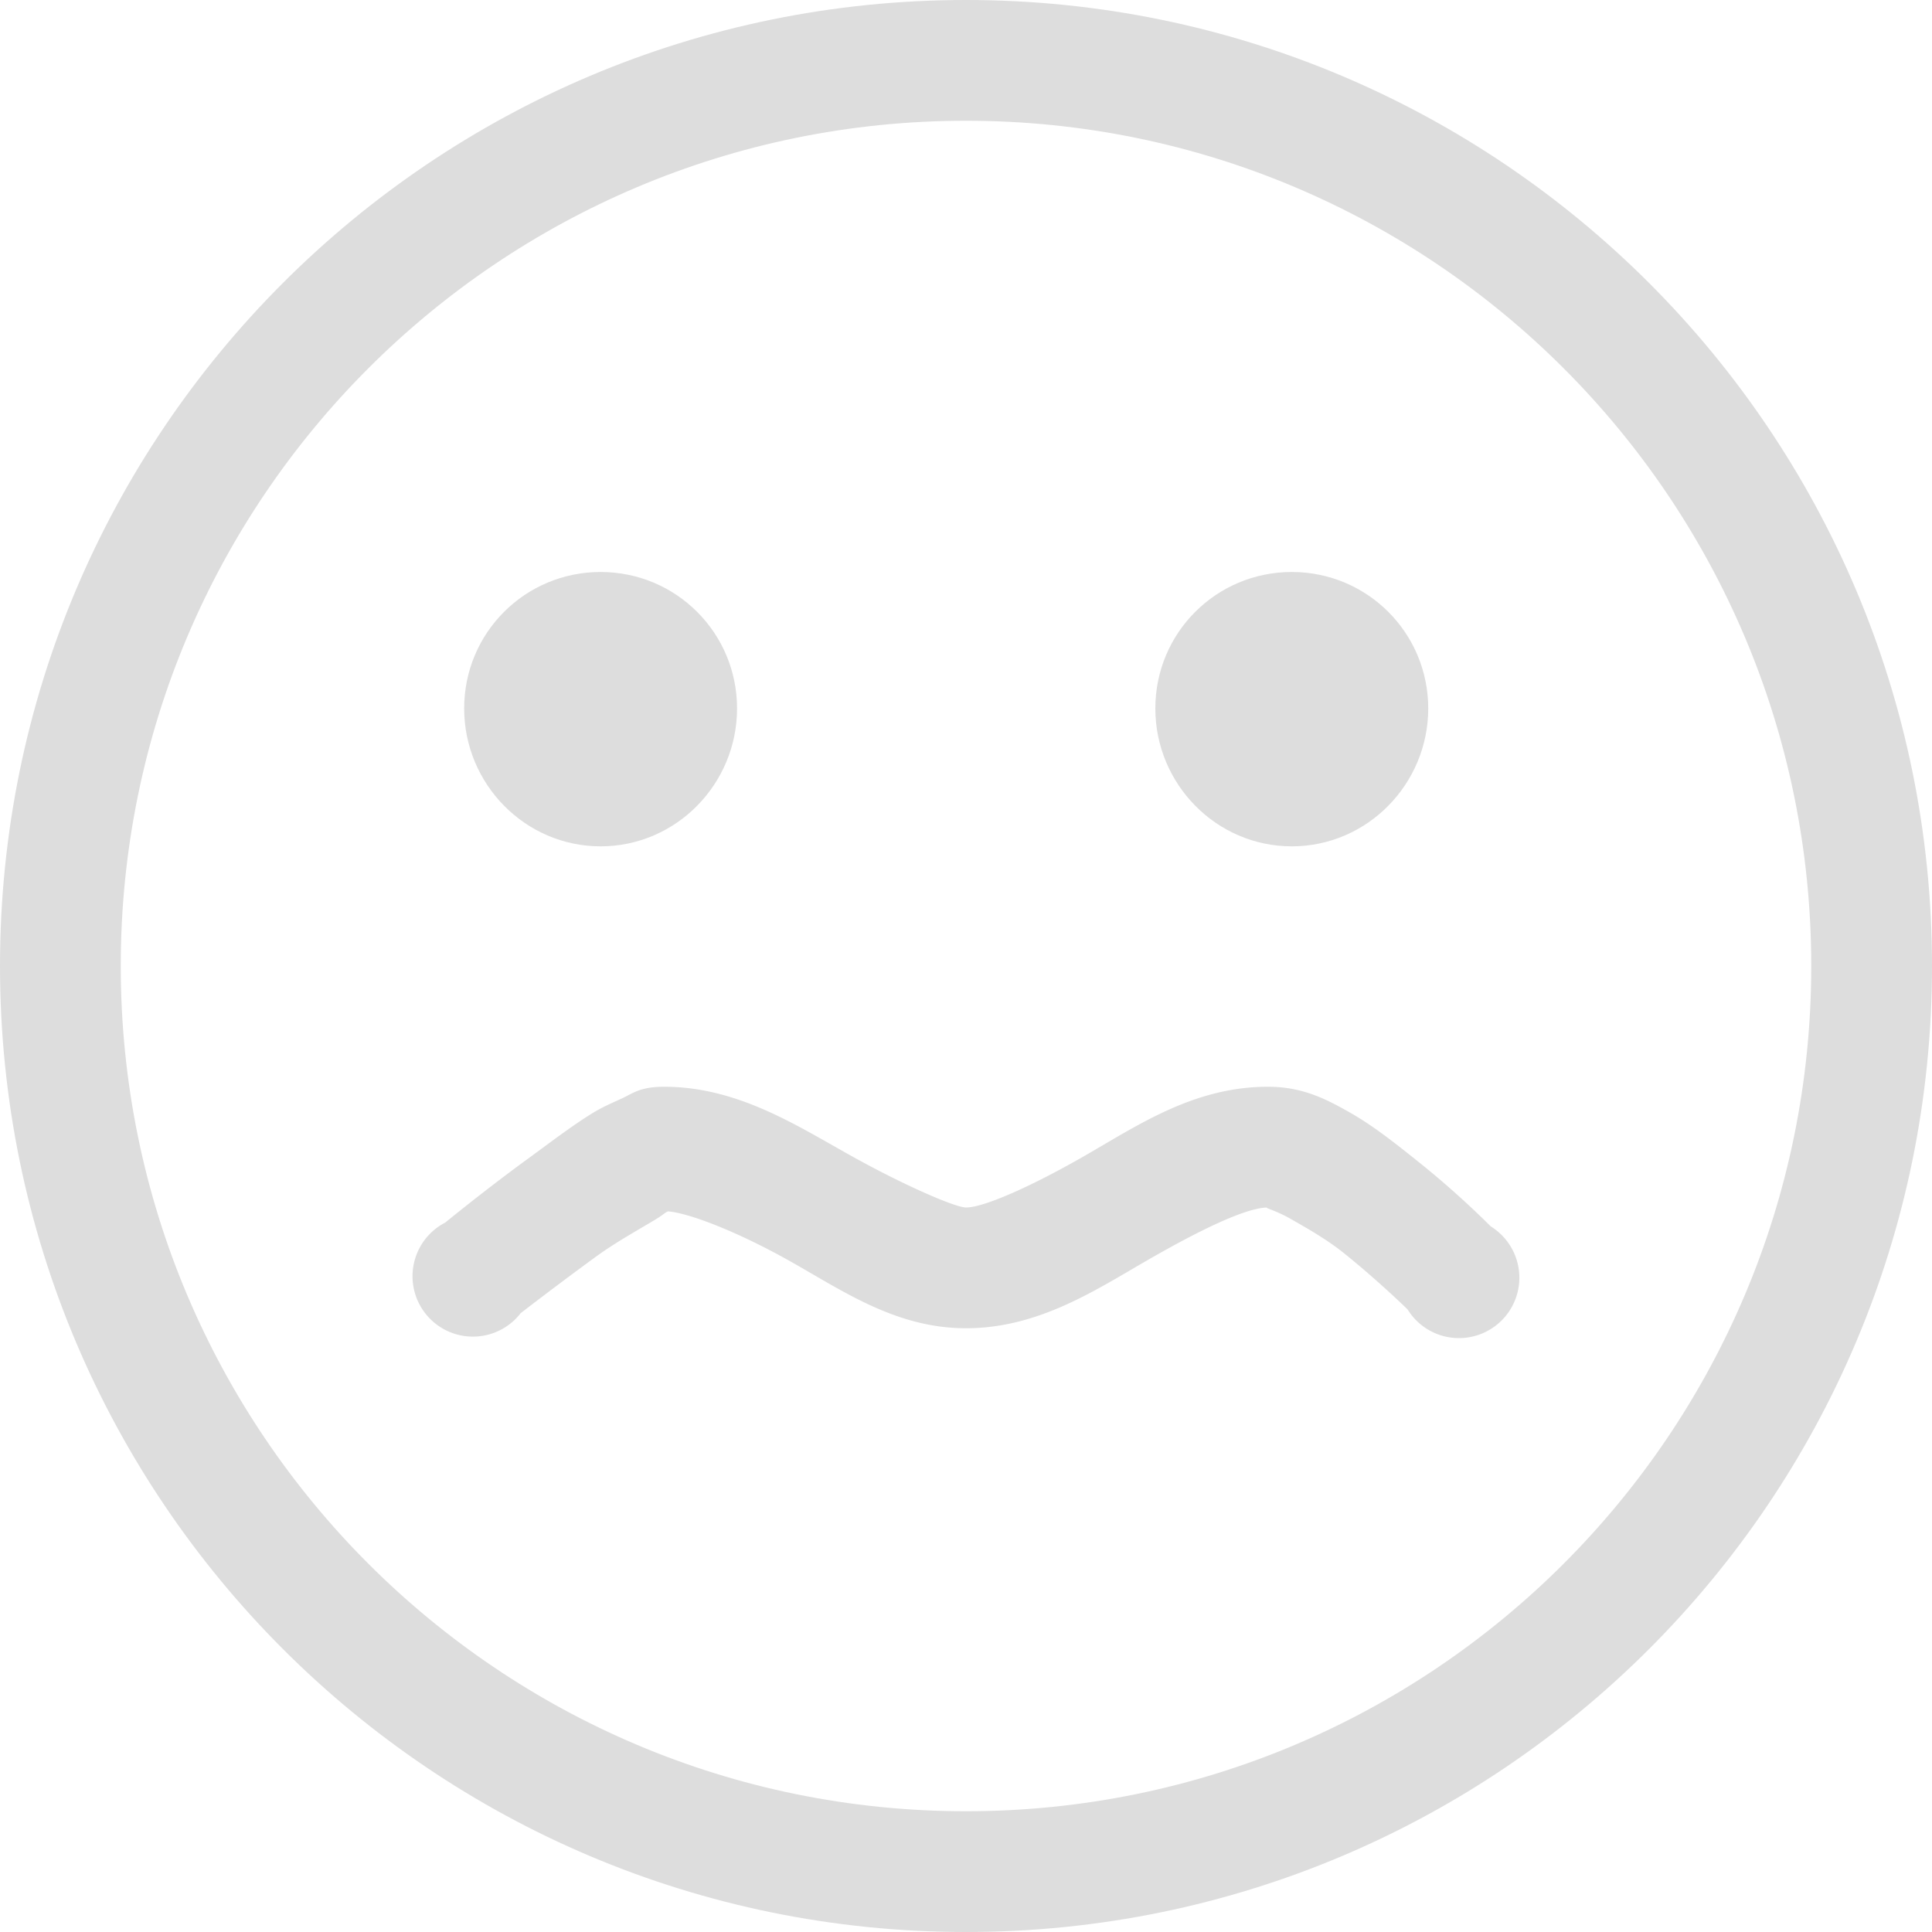 <?xml version='1.0' encoding='UTF-8' standalone='no'?>
<!-- Created with Inkscape (http://www.inkscape.org/) -->

<svg xmlns:cc='http://creativecommons.org/ns#' xmlns:dc='http://purl.org/dc/elements/1.1/' sodipodi:docname='face-worried-symbolic.svg' height='16' id='svg7384' xmlns:inkscape='http://www.inkscape.org/namespaces/inkscape' xmlns:osb='http://www.openswatchbook.org/uri/2009/osb' xmlns:rdf='http://www.w3.org/1999/02/22-rdf-syntax-ns#' xmlns:sodipodi='http://sodipodi.sourceforge.net/DTD/sodipodi-0.dtd' style='enable-background:new' xmlns:svg='http://www.w3.org/2000/svg' inkscape:version='0.48.4 r9939' version='1.1' width='16' xmlns:xlink='http://www.w3.org/1999/xlink' xmlns='http://www.w3.org/2000/svg'>
  <sodipodi:namedview inkscape:bbox-nodes='true' inkscape:bbox-paths='true' bordercolor='#666666' borderlayer='false' borderopacity='1' inkscape:current-layer='g71291' inkscape:cx='8.703637' inkscape:cy='2.87667' gridtolerance='10' inkscape:guide-bbox='true' guidetolerance='10' id='namedview88' inkscape:object-nodes='false' inkscape:object-paths='false' objecttolerance='10' pagecolor='#333333' inkscape:pageopacity='1' inkscape:pageshadow='2' showborder='true' showgrid='false' showguides='true' inkscape:showpageshadow='true' inkscape:snap-bbox='true' inkscape:snap-bbox-edge-midpoints='true' inkscape:snap-bbox-midpoints='true' inkscape:snap-global='true' inkscape:snap-grids='true' inkscape:snap-nodes='true' inkscape:snap-others='false' inkscape:snap-to-guides='true' inkscape:window-height='713' inkscape:window-maximized='1' inkscape:window-width='1366' inkscape:window-x='0' inkscape:window-y='27' inkscape:zoom='2.2617187'>
    <inkscape:grid color='#000000' dotted='false' empcolor='#0800ff' empopacity='0.463' empspacing='4' enabled='true' id='grid4866' opacity='0.165' originx='-560px' originy='-310px' snapvisiblegridlinesonly='true' spacingx='0.25px' spacingy='0.25px' type='xygrid' visible='true'/>
  </sodipodi:namedview>
  <title id='title8473'>Moka Symbolic Icon Theme</title>
  <defs id='defs7386'>
    <linearGradient id='linearGradient5606' osb:paint='solid'>
      <stop id='stop5608' offset='0' style='stop-color:#000000;stop-opacity:1;'/>
    </linearGradient>
    <filter inkscape:collect='always' color-interpolation-filters='sRGB' id='filter7554'>
      <feBlend inkscape:collect='always' id='feBlend7556' in2='BackgroundImage' mode='darken'/>
    </filter>
    <linearGradient inkscape:collect='always' gradientTransform='matrix(0.081,0,0,0.079,540.814,254.847)' gradientUnits='userSpaceOnUse' xlink:href='#linearGradient3785' id='linearGradient3189' x1='365.512' x2='365.978' y1='408.397' y2='520.171'/>
    <linearGradient id='linearGradient3785'>
      <stop id='stop3787' offset='0' style='stop-color:#384880;stop-opacity:1;'/>
      <stop id='stop3789' offset='1' style='stop-color:#000000;stop-opacity:1;'/>
    </linearGradient>
  </defs>
  <g inkscape:groupmode='layer' id='layer9' inkscape:label='status' style='display:inline' transform='translate(-801,93)'/>
  <g inkscape:groupmode='layer' id='layer10' inkscape:label='devices' style='display:inline;filter:url(#filter7554)' transform='translate(-801,93)'/>
  <g inkscape:groupmode='layer' id='layer1' inkscape:label='places' style='display:inline' transform='translate(-560,-524)'/>
  <g inkscape:groupmode='layer' id='layer14' inkscape:label='mimetypes' style='display:inline' transform='translate(-801,93)'/>
  <g inkscape:groupmode='layer' id='layer15' inkscape:label='emblems' style='display:inline' transform='translate(-801,93)'/>
  <g inkscape:groupmode='layer' id='g71291' inkscape:label='emotes' style='display:inline' transform='translate(-801,93)'>
    
    
    <path inkscape:connector-curvature='0' d='m 805.974,-88.263 c -0.626,0 -1.13,0.504 -1.13,1.13 0,0.625 0.504,1.142 1.13,1.142 0.626,0 1.13,-0.517 1.13,-1.142 0,-0.625 -0.504,-1.13 -1.13,-1.13 z' id='path8041' style='fill:#dddddd;fill-opacity:1;stroke:none;display:inline;enable-background:new'/>
    <path inkscape:connector-curvature='0' d='m 811.698,-88.263 c -0.626,0 -1.13,0.504 -1.13,1.13 0,0.625 0.504,1.142 1.13,1.142 0.626,0 1.13,-0.517 1.13,-1.142 0,-0.625 -0.504,-1.13 -1.13,-1.13 z' id='path8043' style='fill:#dddddd;fill-opacity:1;stroke:none;display:inline;enable-background:new'/>
    <path inkscape:connector-curvature='0' d='m 809,-93 c -4.418,0 -8,3.582 -8,8 0,4.418 3.582,8 8,8 4.418,0 8,-3.582 8,-8 0,-4.418 -3.582,-8 -8,-8 z m 0,1 c 3.866,0 7,3.134 7,7 0,3.866 -3.134,7 -7,7 -3.866,0 -7,-3.134 -7,-7 0,-3.866 3.134,-7 7,-7 z' id='path8045' style='color:#bebebe;fill:#dddddd;fill-opacity:1;fill-rule:nonzero;stroke:none;stroke-width:1;marker:none;visibility:visible;display:inline;overflow:visible;enable-background:accumulate'/>
    <path inkscape:connector-curvature='0' d='m 806.5,-84 c -0.198,0 -0.258,0.054 -0.344,0.094 -0.086,0.04 -0.164,0.072 -0.25,0.125 -0.172,0.106 -0.354,0.246 -0.531,0.375 -0.355,0.258 -0.688,0.531 -0.688,0.531 a 0.5,0.5 0 1 0 0.625,0.75 c 0,0 0.293,-0.227 0.625,-0.469 0.166,-0.121 0.367,-0.231 0.5,-0.312 0.048,-0.029 0.062,-0.046 0.094,-0.062 0.174,0.013 0.573,0.167 1,0.406 C 807.974,-82.314 808.416,-82 809,-82 c 0.597,0 1.068,-0.313 1.5,-0.562 0.432,-0.249 0.819,-0.438 1,-0.438 -0.042,0 0.059,0.02 0.188,0.094 0.128,0.073 0.294,0.166 0.438,0.281 0.287,0.23 0.531,0.469 0.531,0.469 a 0.5,0.5 0 1 0 0.688,-0.688 c 0,0 -0.256,-0.261 -0.594,-0.531 -0.169,-0.135 -0.363,-0.292 -0.562,-0.406 C 811.988,-83.895 811.792,-84 811.5,-84 c -0.605,0 -1.066,0.312 -1.5,0.562 -0.434,0.251 -0.847,0.438 -1,0.438 -0.088,0 -0.52,-0.186 -0.969,-0.438 C 807.582,-83.689 807.099,-84 806.5,-84 z' id='path8047' style='font-size:medium;font-style:normal;font-variant:normal;font-weight:normal;font-stretch:normal;text-indent:0;text-align:start;text-decoration:none;line-height:normal;letter-spacing:normal;word-spacing:normal;text-transform:none;direction:ltr;block-progression:tb;writing-mode:lr-tb;text-anchor:start;baseline-shift:baseline;color:#000000;fill:#dddddd;fill-opacity:1;stroke:none;stroke-width:1px;marker:none;visibility:visible;display:inline;overflow:visible;enable-background:accumulate;font-family:Sans;-inkscape-font-specification:Sans'/>
  </g>
  <g inkscape:groupmode='layer' id='layer12' inkscape:label='actions' style='display:inline' transform='translate(-801,93)'/>
</svg>

